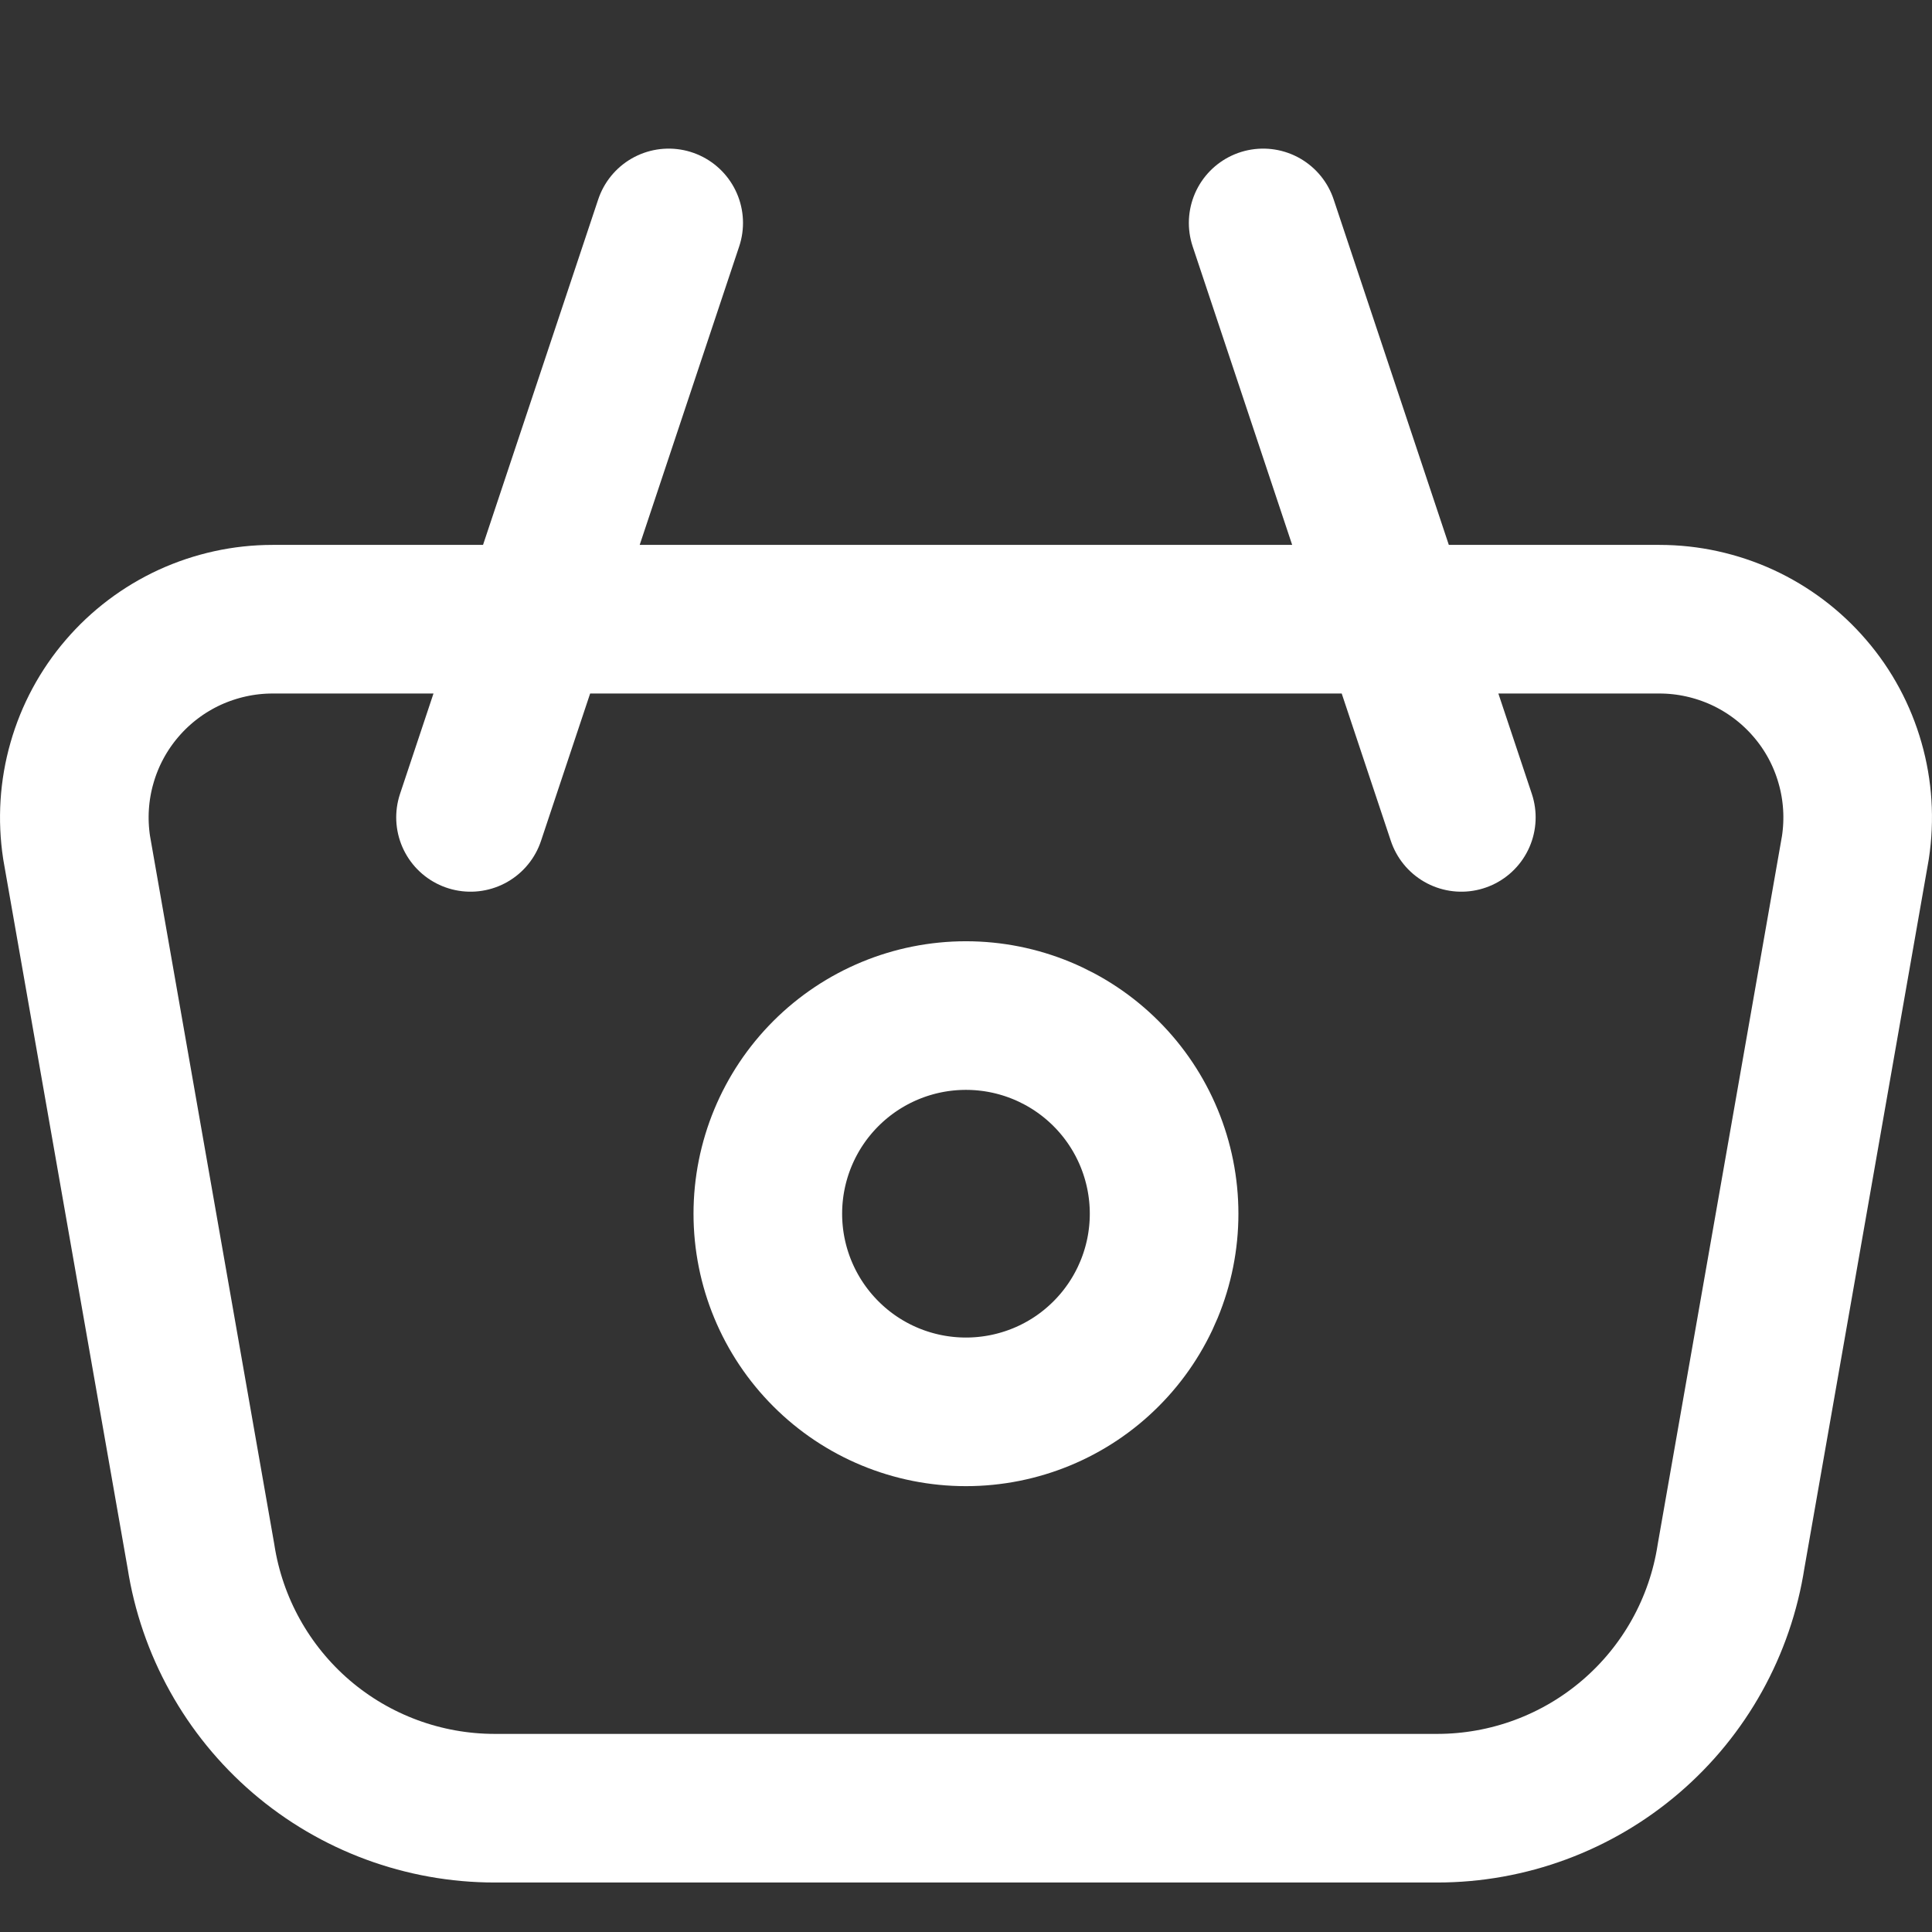 <svg width="26" height="26" viewBox="0 0 26 26" fill="none" xmlns="http://www.w3.org/2000/svg">
<rect x="0" y="0" width="26" height="26" fill="#333333" stroke="none"/>
<path d="M10.333 16.334C10.333 17.041 10.614 17.719 11.114 18.219C11.614 18.72 12.292 19 12.999 19C13.707 19 14.385 18.72 14.885 18.219C15.385 17.719 15.666 17.041 15.666 16.334C15.666 15.626 15.385 14.948 14.885 14.448C14.385 13.948 13.707 13.667 12.999 13.667C12.292 13.667 11.614 13.948 11.114 14.448C10.614 14.948 10.333 15.626 10.333 16.334Z" stroke="white" stroke-width="2" stroke-linecap="round" stroke-linejoin="round"/>
<path d="M19.666 11L16.999 3M6.332 11L8.999 3M3.667 8.333H22.333C22.717 8.333 23.097 8.417 23.447 8.577C23.796 8.738 24.107 8.972 24.357 9.264C24.608 9.555 24.792 9.898 24.897 10.268C25.003 10.637 25.027 11.025 24.969 11.406L23.296 20.942C23.15 21.887 22.672 22.748 21.946 23.37C21.221 23.992 20.297 24.334 19.341 24.334H6.658C5.702 24.334 4.778 23.992 4.053 23.37C3.328 22.747 2.85 21.886 2.704 20.942L1.031 11.406C0.973 11.025 0.997 10.637 1.103 10.268C1.208 9.898 1.393 9.555 1.643 9.264C1.893 8.972 2.204 8.738 2.553 8.577C2.903 8.417 3.283 8.333 3.667 8.333Z" stroke="white" stroke-width="2" stroke-linecap="round" stroke-linejoin="round"/>
</svg>

